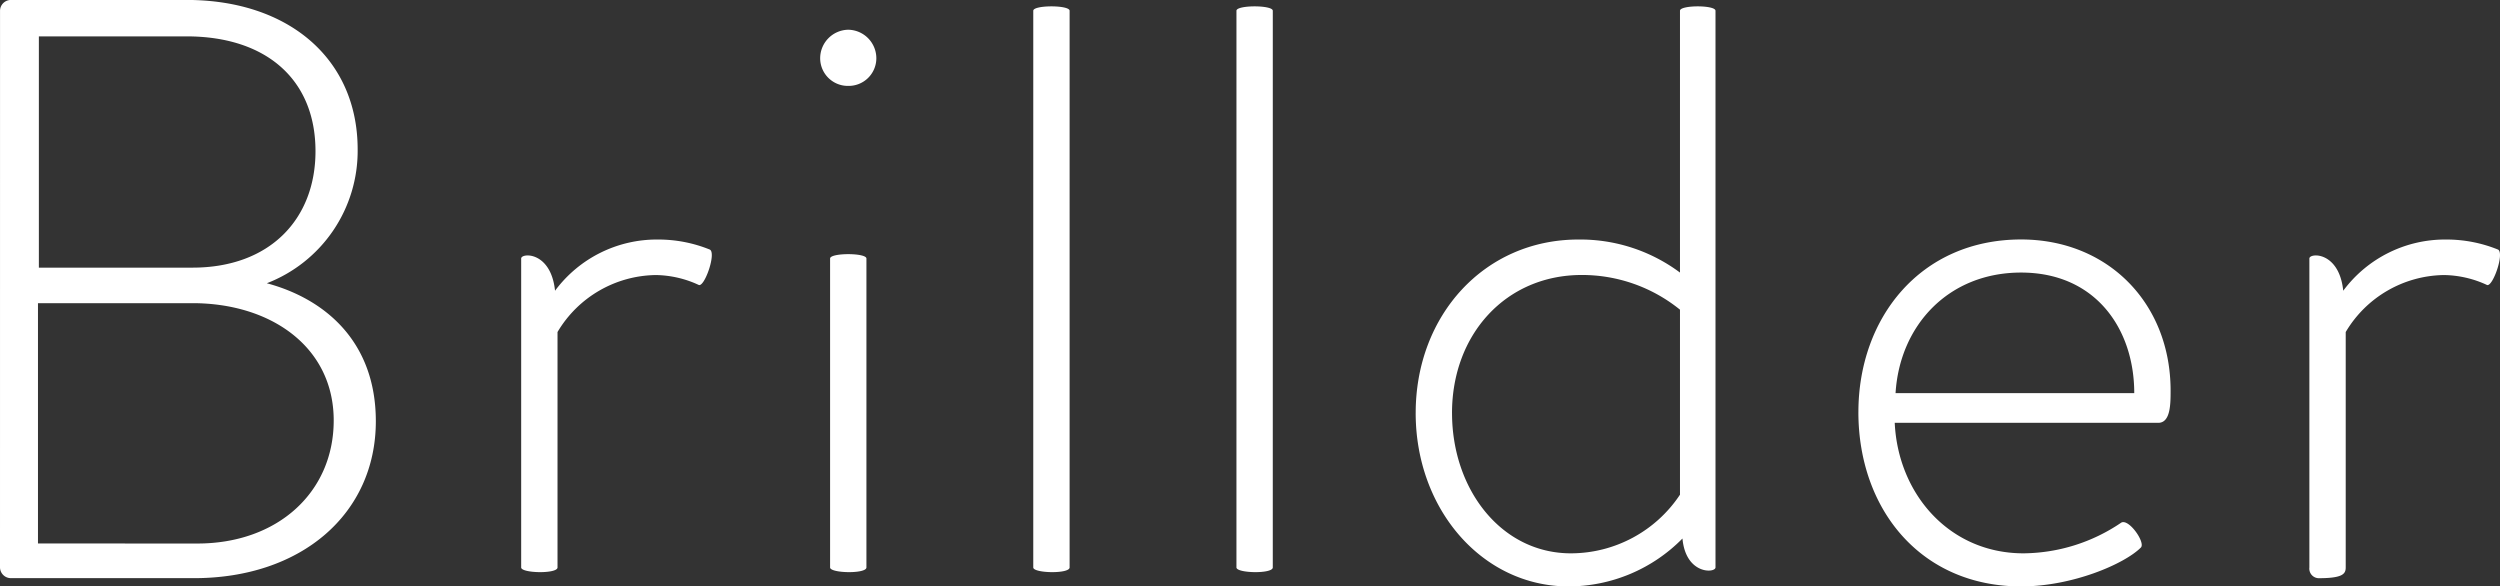 <svg xmlns="http://www.w3.org/2000/svg" width="257.283" height="60.351" viewBox="0 0 257.283 60.351">
  <rect x="0" y="0" width="257.283" height="60.351" fill="#333333" stroke="none"/>
  <path id="Path_5080" data-name="Path 5080" d="M8.692,1A1.125,1.125,0,0,0,9.8,2.1h18.87c11.05,0,18.7-6.63,18.7-16.15,0-8.16-5.185-12.58-11.22-14.2a14.6,14.6,0,0,0,9.35-13.77c0-9.35-7.14-15.385-17.6-15.385H9.8a1.125,1.125,0,0,0-1.105,1.105Zm4-30.856v-23.8H27.9c8.16,0,13.26,4.42,13.26,11.815,0,6.97-4.675,11.985-12.665,11.985ZM12.6-1.469V-26.2H28.5c8.075,0,14.535,4.505,14.535,12.07,0,7.4-5.78,12.665-14.025,12.665ZM62.328,1c0,.6,3.74.68,3.74,0V-23.229a11.944,11.944,0,0,1,10.115-5.865,10.815,10.815,0,0,1,4.42,1.02c.6.255,1.87-3.4,1.105-3.655a14.071,14.071,0,0,0-5.27-1.02,13.042,13.042,0,0,0-10.625,5.27c-.425-4.08-3.485-3.91-3.485-3.315ZM95.989-48.56a2.849,2.849,0,0,0,2.89-2.805,2.939,2.939,0,0,0-2.89-2.975,2.939,2.939,0,0,0-2.89,2.975A2.849,2.849,0,0,0,95.989-48.56ZM94.119,1c0,.6,3.74.68,3.74,0V-30.794c0-.6-3.74-.6-3.74,0Zm20.91,0c0,.6,3.74.68,3.74,0V-56.295c0-.6-3.74-.6-3.74,0Zm20.91,0c0,.6,3.74.68,3.74,0V-56.295c0-.6-3.74-.6-3.74,0Zm18.445-15.9c0,9.945,6.885,17.85,15.725,17.85a16.475,16.475,0,0,0,11.73-4.93c.34,3.74,3.4,3.57,3.4,2.975V-56.295c0-.6-3.655-.6-3.655,0v26.946a17.155,17.155,0,0,0-10.455-3.4C161.44-32.75,154.385-24.929,154.385-14.9Zm3.74,0c0-8.075,5.525-14.2,13.345-14.2a16,16,0,0,1,10.115,3.57v19.04a13.5,13.5,0,0,1-11.22,6.035C163.225-.449,158.125-6.994,158.125-14.9Zm41.821-.085c0,9.945,6.375,17.935,16.745,17.935,5.27,0,10.625-2.3,12.325-4,.51-.51-1.275-3.06-2.04-2.55a18.145,18.145,0,0,1-10.03,3.145c-7.65,0-12.92-6.12-13.26-13.43H230.8c1.275,0,1.275-1.955,1.275-3.315,0-9.01-6.46-15.555-15.385-15.555C206.321-32.75,199.946-24.674,199.946-14.984Zm3.825-1.955c.425-6.97,5.44-12.41,12.92-12.41,7.65,0,11.645,5.78,11.645,12.41ZM246.357,1a.989.989,0,0,0,.935,1.105c2.465,0,2.805-.425,2.805-1.105V-23.229a11.944,11.944,0,0,1,10.115-5.865,10.815,10.815,0,0,1,4.42,1.02c.6.255,1.87-3.4,1.105-3.655a14.071,14.071,0,0,0-5.27-1.02,13.042,13.042,0,0,0-10.625,5.27c-.425-4.08-3.485-3.91-3.485-3.315Z" transform="translate(-8.692 57.4)" fill="#fff"/>
</svg>
